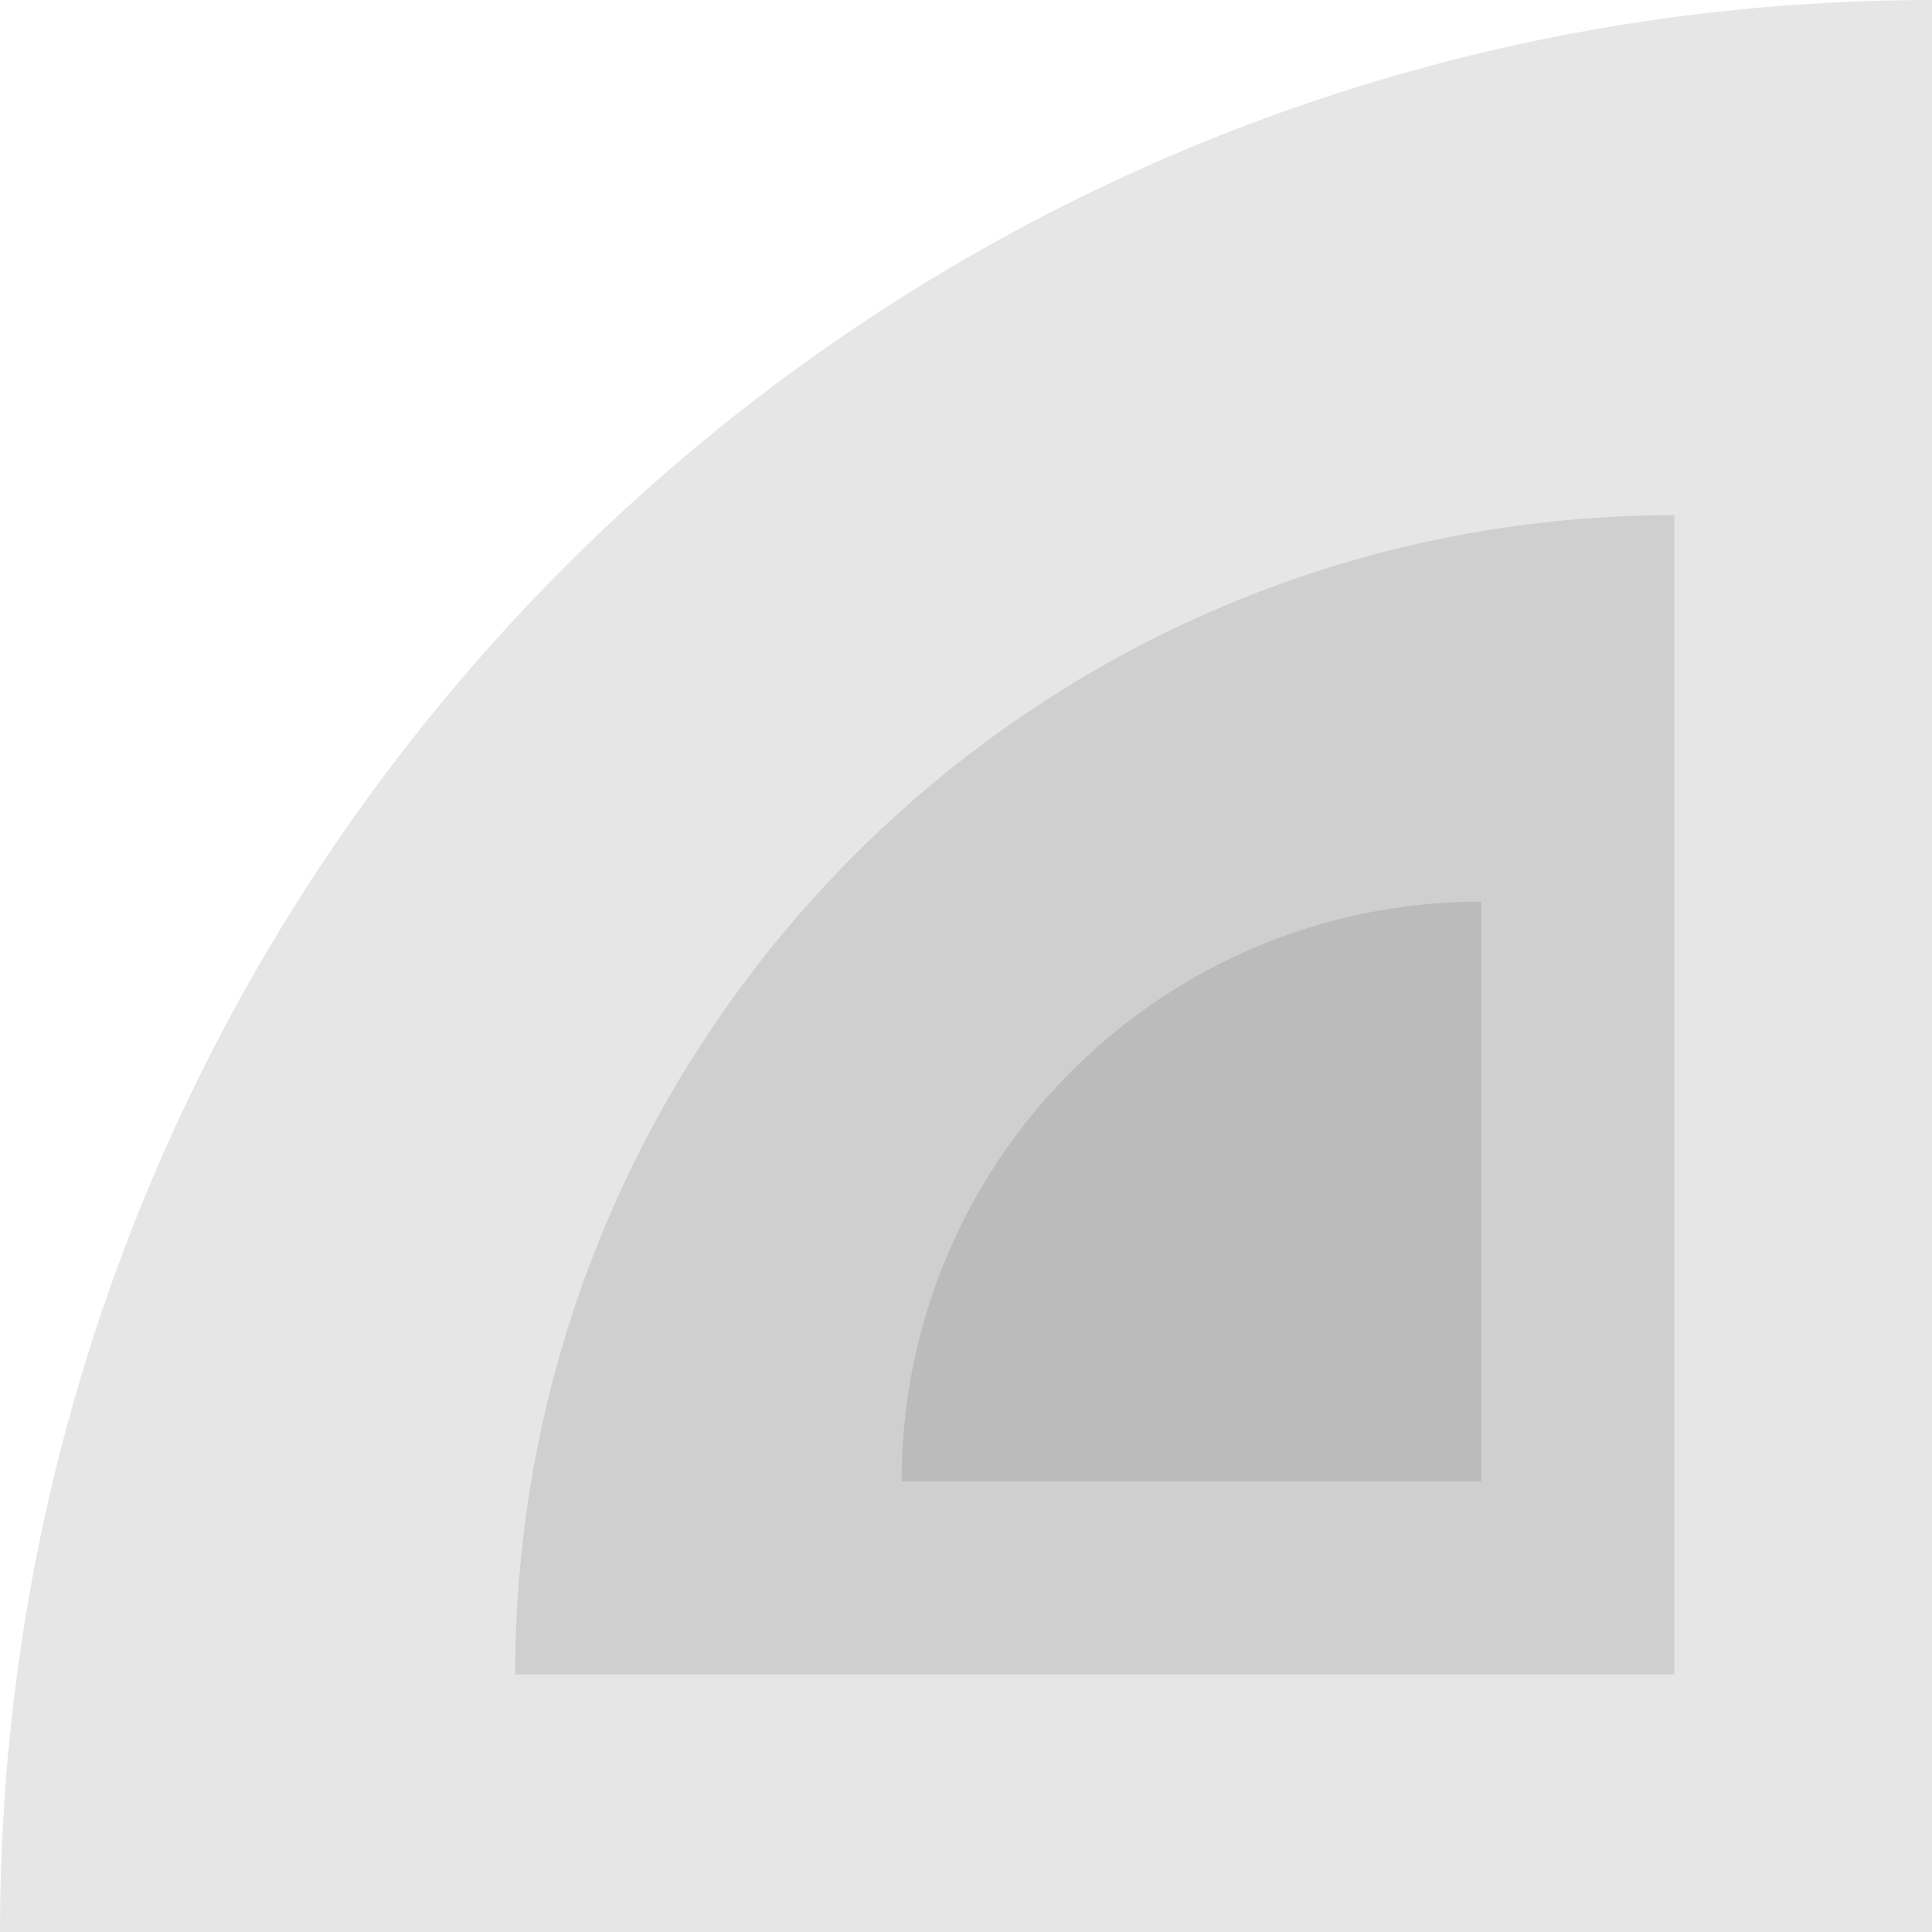 <svg width="150" height="150" viewBox="0 0 150 150" xmlns="http://www.w3.org/2000/svg">
  <path d="M150 0C67.157 0 0 67.157 0 150h150V0z" fill="#000" fill-opacity=".1"/>
  <path d="M130 40c-49.706 0-90 40.294-90 90h90V40z" fill="#000" fill-opacity=".1"/>
  <path d="M115 70c-24.853 0-45 20.147-45 45h45V70z" fill="#000" fill-opacity=".1"/>
</svg>
